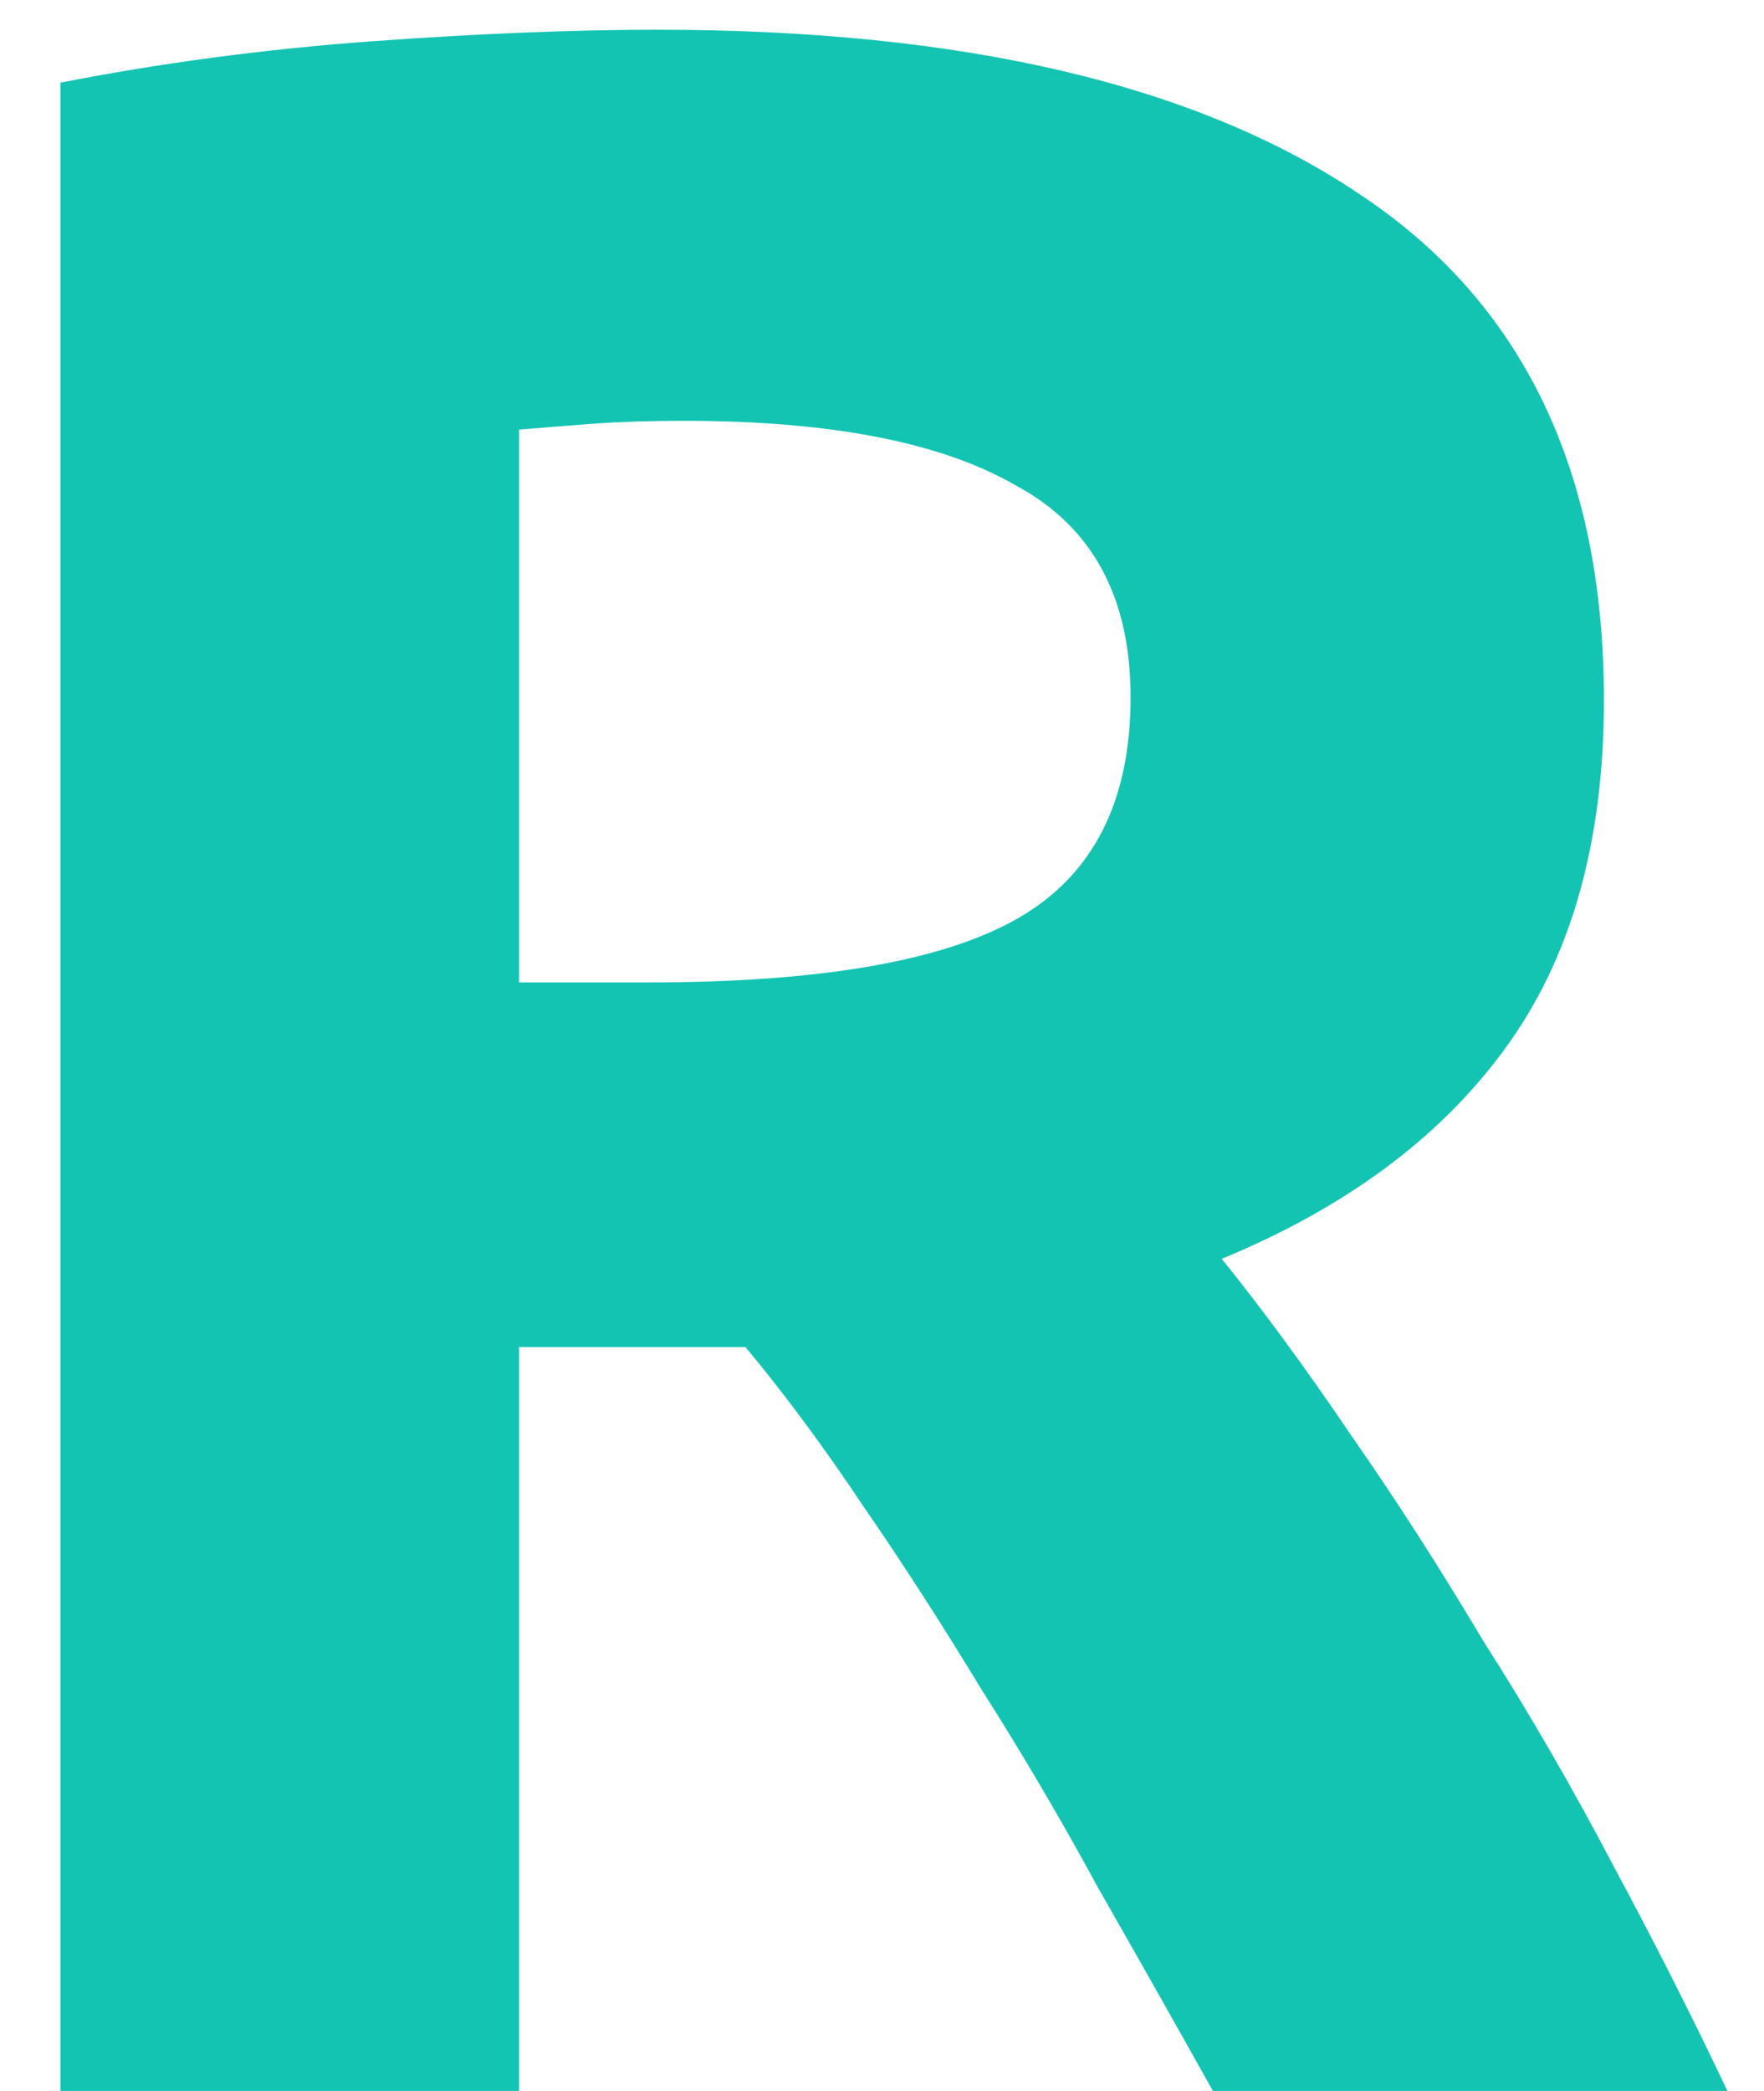 <svg width="27" height="32" viewBox="0 0 27 32" fill="none" xmlns="http://www.w3.org/2000/svg">
<path d="M10.06 0.455C14.74 0.455 18.325 1.295 20.815 2.975C23.305 4.625 24.55 7.205 24.55 10.715C24.55 12.905 24.04 14.69 23.02 16.07C22.03 17.42 20.59 18.485 18.7 19.265C19.33 20.045 19.99 20.945 20.68 21.965C21.37 22.955 22.045 24.005 22.705 25.115C23.395 26.195 24.055 27.335 24.685 28.535C25.315 29.705 25.9 30.86 26.44 32H18.565C17.995 30.98 17.41 29.945 16.81 28.895C16.24 27.845 15.64 26.825 15.01 25.835C14.41 24.845 13.81 23.915 13.21 23.045C12.61 22.145 12.01 21.335 11.41 20.615H7.945V32H0.925V1.265C2.455 0.965 4.03 0.755 5.65 0.635C7.3 0.515 8.77 0.455 10.06 0.455ZM10.465 6.44C9.955 6.44 9.49 6.455 9.07 6.485C8.68 6.515 8.305 6.545 7.945 6.575V15.035H9.925C12.565 15.035 14.455 14.705 15.595 14.045C16.735 13.385 17.305 12.26 17.305 10.67C17.305 9.14 16.72 8.06 15.55 7.43C14.41 6.77 12.715 6.44 10.465 6.44Z" fill="#14C4B2"/>
</svg>
